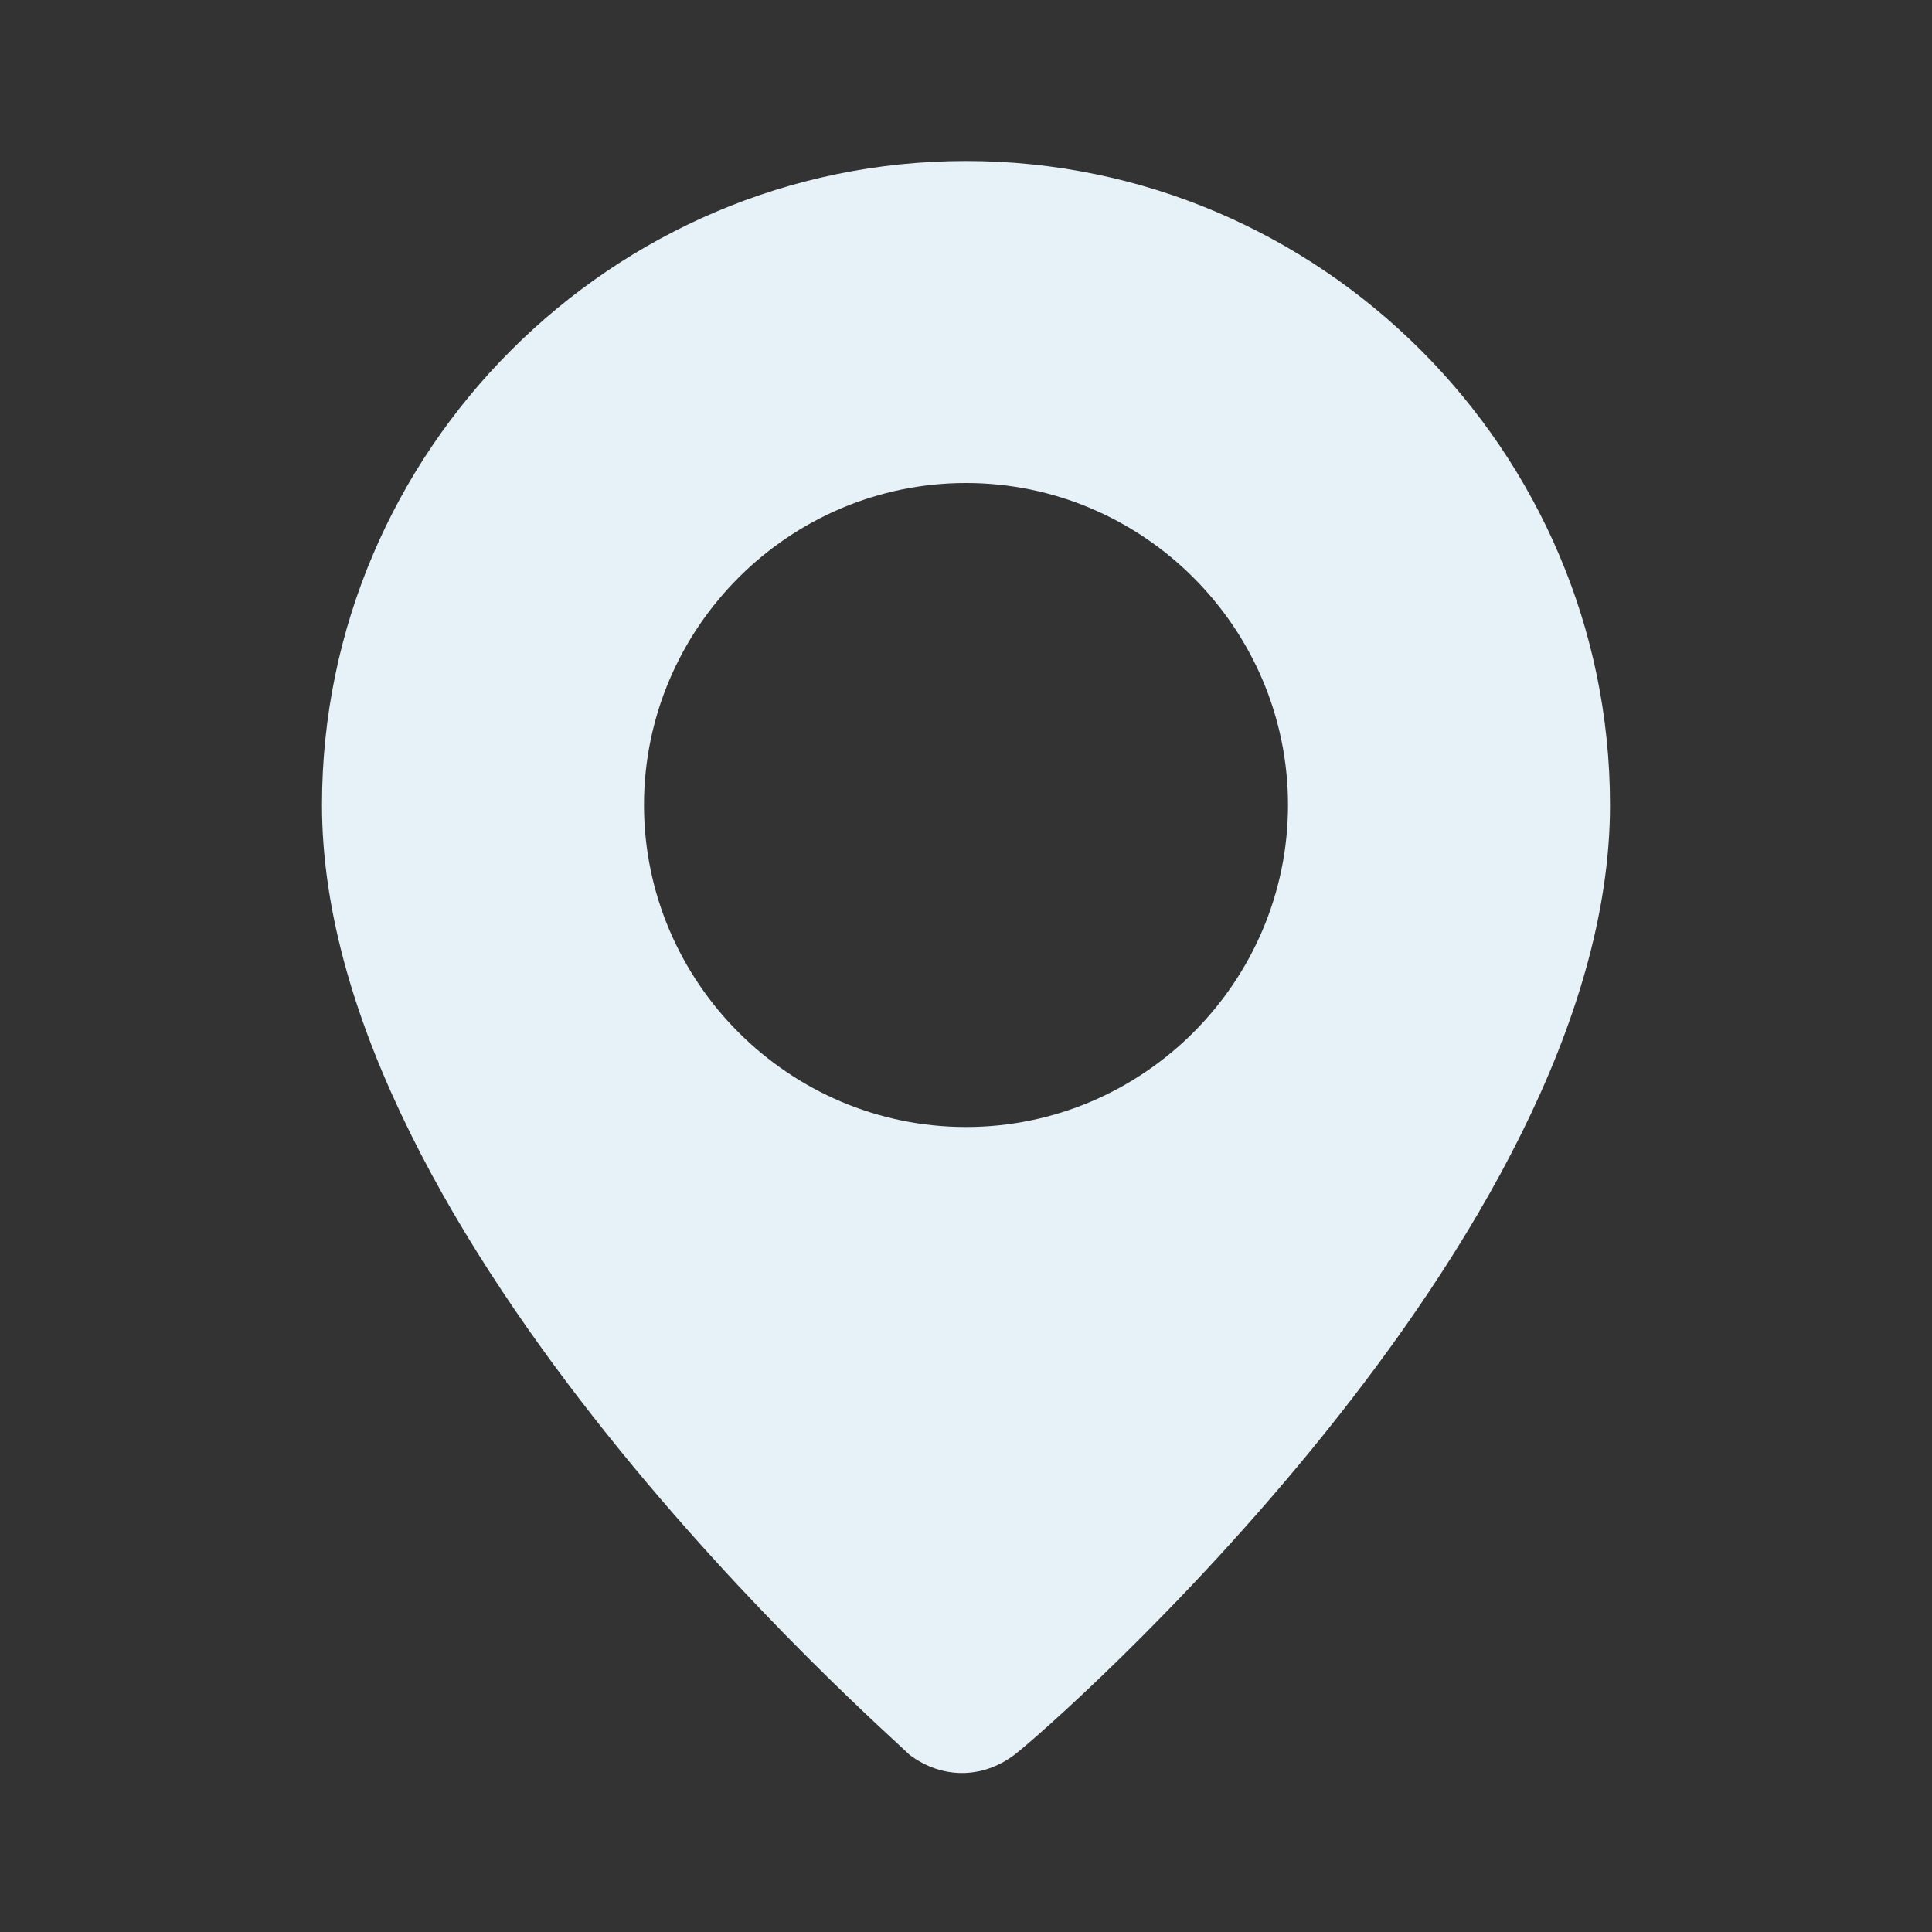 <svg xmlns="http://www.w3.org/2000/svg" enable-background="new 0 0 24 24" viewBox="0 0 24 24" id="location" fill="#e7f2f8"><rect x="0" y="0" width="24" height="24" fill="#333333" stroke="none"/><path d="M12,2c-4.4,0-8,3.6-8,8c0,5.4,7,11.5,7.3,11.8c0.4,0.3,0.9,0.3,1.3,0C13,21.5,20,15.4,20,10C20,5.6,16.4,2,12,2z M12,14
	c-2.2,0-4-1.8-4-4s1.8-4,4-4s4,1.8,4,4C16,12.2,14.2,14,12,14z"></path></svg>